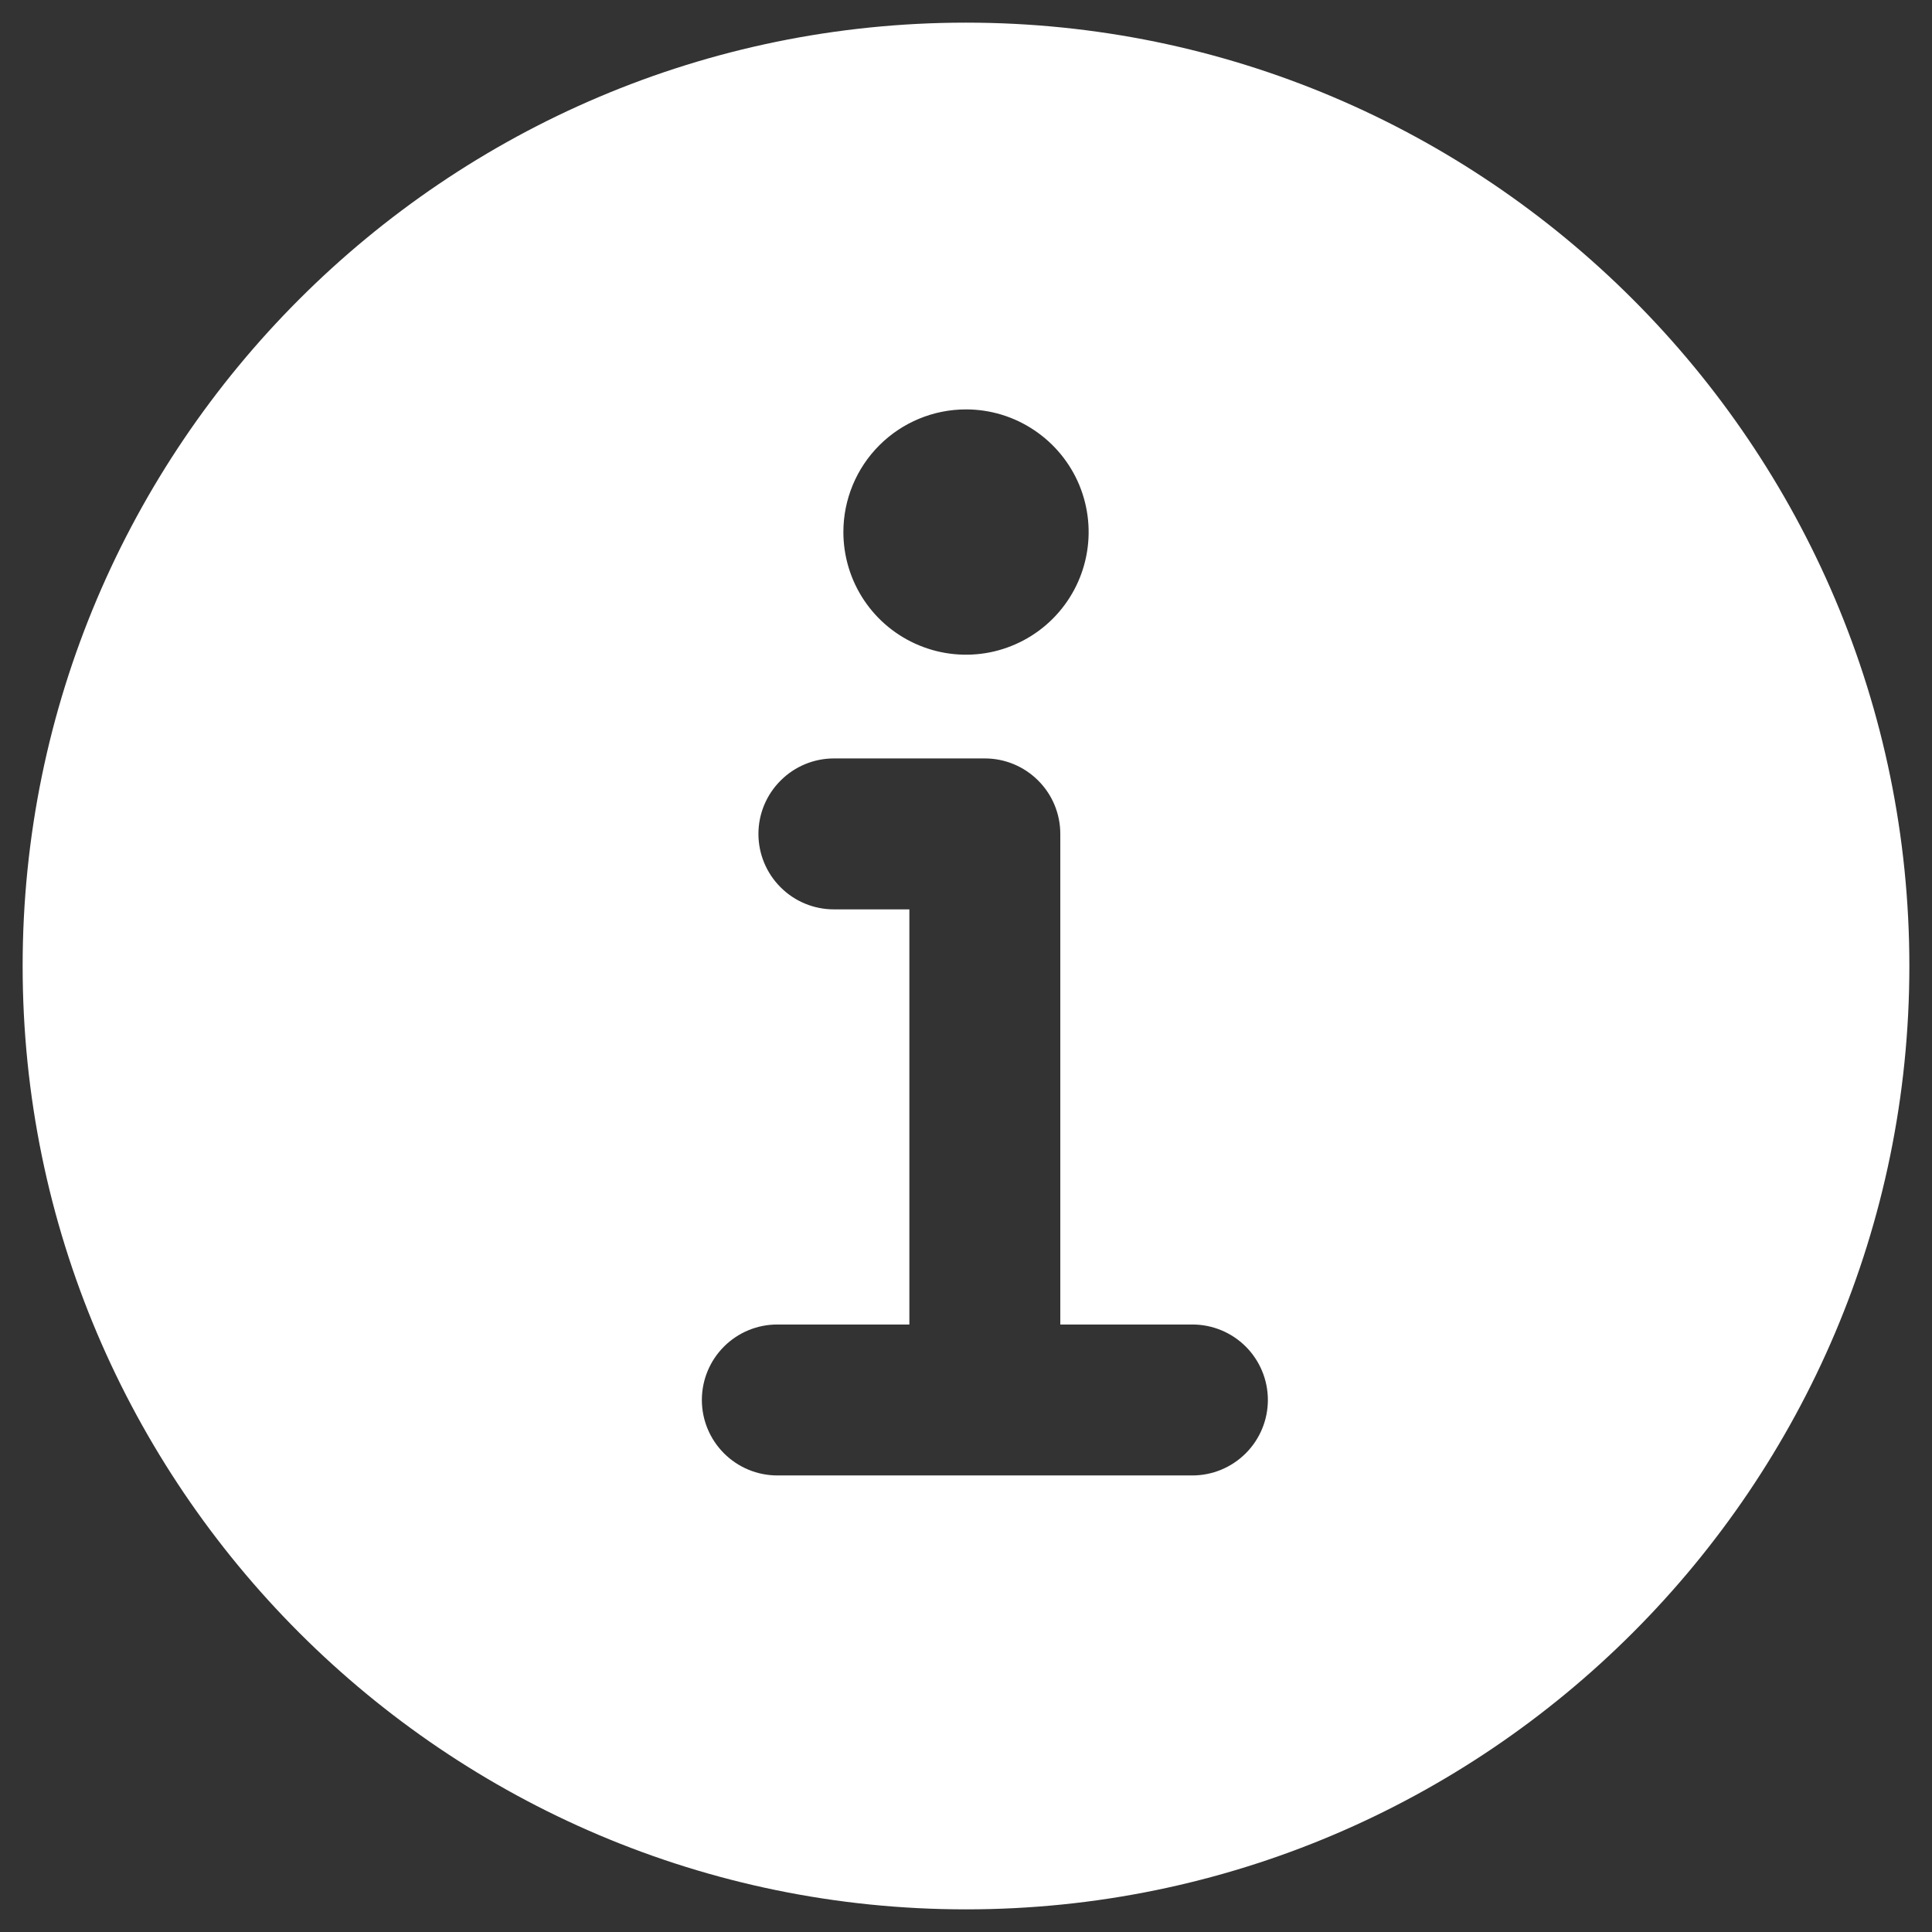 <svg width="32" height="32" viewBox="0 0 32 32" fill="none" xmlns="http://www.w3.org/2000/svg">
<rect x="0" y="0" width="32" height="32" fill="#333333" stroke="none"/>
<path d="M16 0.375C7.384 0.375 0.375 7.384 0.375 16C0.375 24.616 7.384 31.625 16 31.625C24.616 31.625 31.625 24.616 31.625 16C31.625 7.384 24.616 0.375 16 0.375ZM16 6.781C16.402 6.781 16.794 6.9 17.128 7.124C17.462 7.347 17.723 7.664 17.877 8.035C18.03 8.406 18.071 8.815 17.992 9.209C17.914 9.603 17.72 9.965 17.436 10.249C17.152 10.533 16.79 10.726 16.396 10.805C16.002 10.883 15.594 10.843 15.223 10.689C14.851 10.535 14.534 10.275 14.311 9.941C14.088 9.607 13.969 9.214 13.969 8.812C13.969 8.274 14.183 7.757 14.564 7.376C14.945 6.995 15.461 6.781 16 6.781ZM19.75 24.438H12.875C12.543 24.438 12.226 24.306 11.991 24.071C11.757 23.837 11.625 23.519 11.625 23.188C11.625 22.856 11.757 22.538 11.991 22.304C12.226 22.069 12.543 21.938 12.875 21.938H15.062V15.062H13.812C13.481 15.062 13.163 14.931 12.929 14.696C12.694 14.462 12.562 14.144 12.562 13.812C12.562 13.481 12.694 13.163 12.929 12.929C13.163 12.694 13.481 12.562 13.812 12.562H16.312C16.644 12.562 16.962 12.694 17.196 12.929C17.431 13.163 17.562 13.481 17.562 13.812V21.938H19.75C20.081 21.938 20.399 22.069 20.634 22.304C20.868 22.538 21 22.856 21 23.188C21 23.519 20.868 23.837 20.634 24.071C20.399 24.306 20.081 24.438 19.75 24.438Z" fill="white"/>
</svg>
